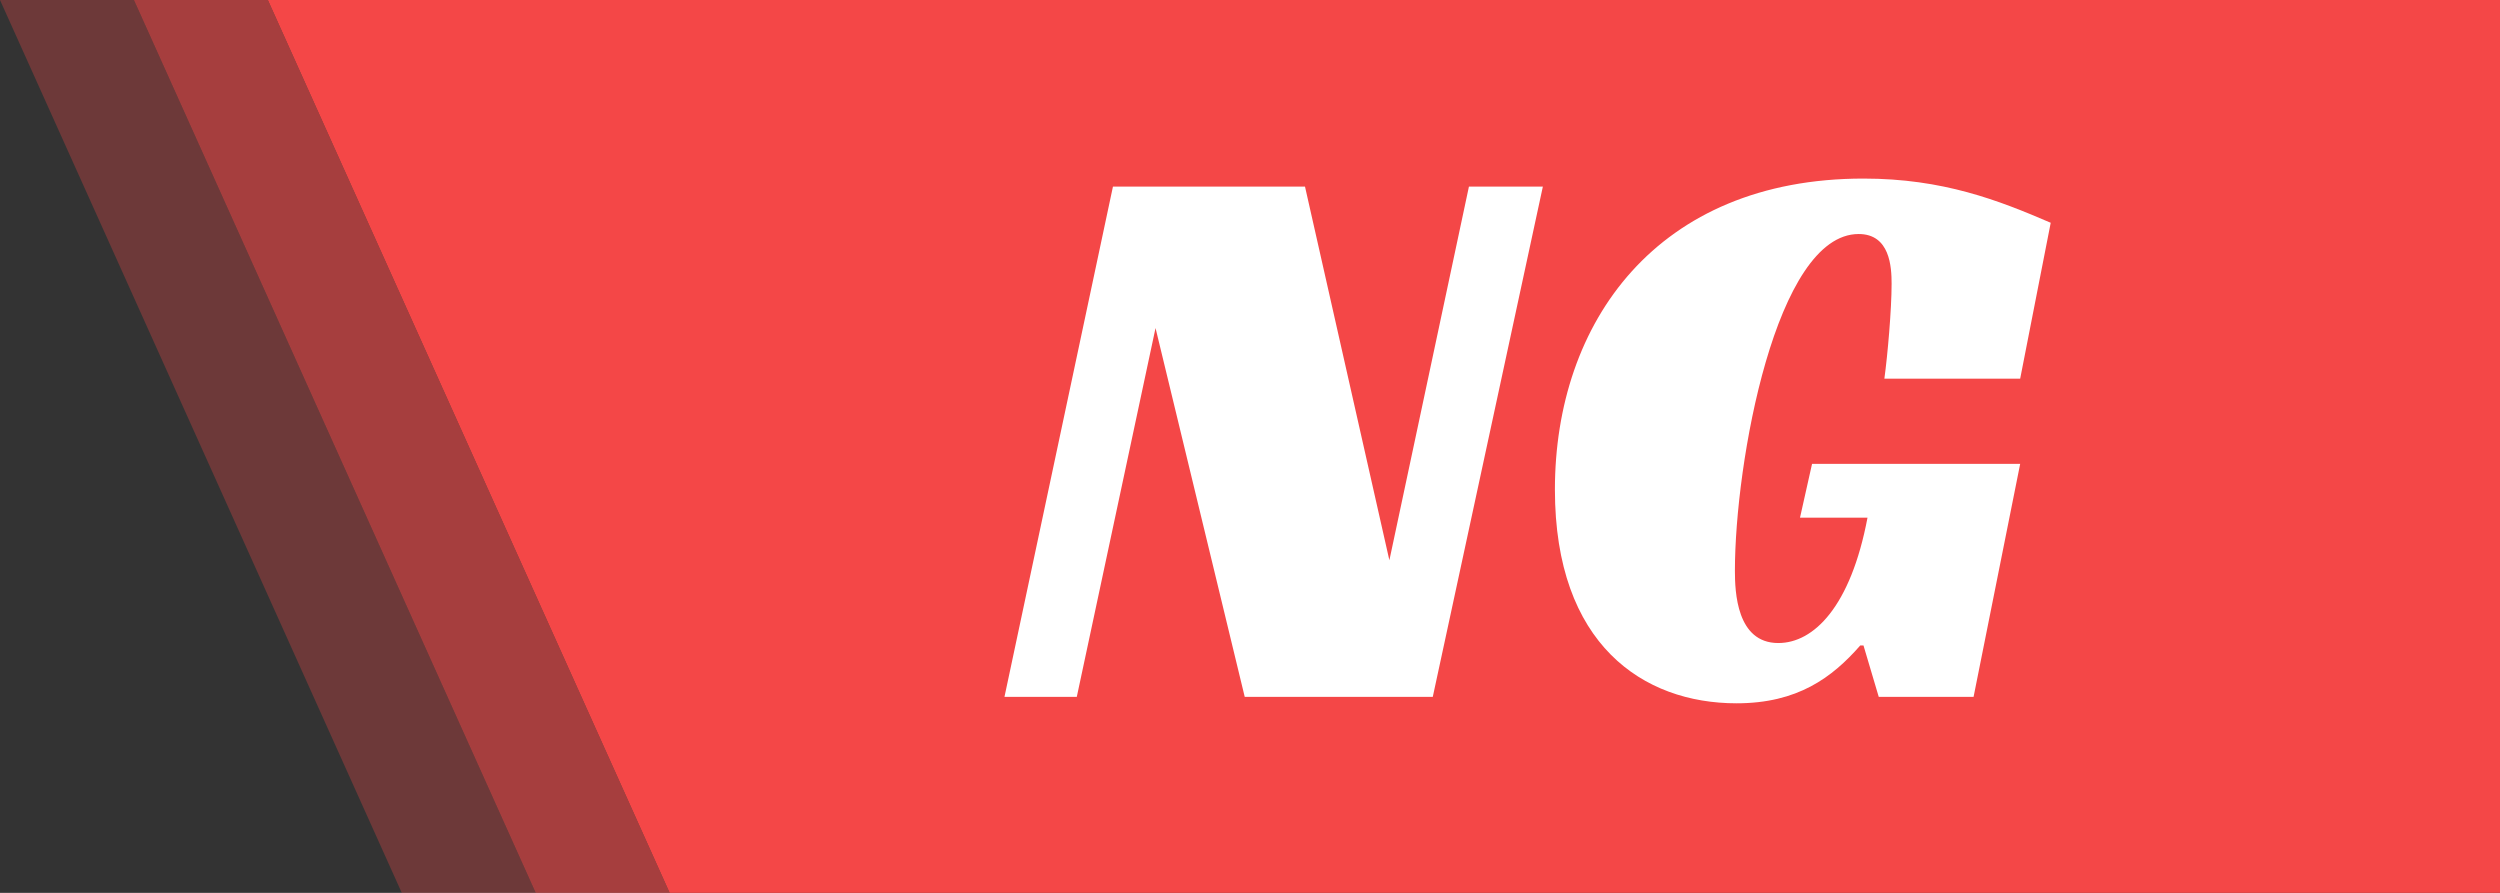 <?xml version="1.0" encoding="UTF-8"?>
<svg width="112px" height="40px" viewBox="0 0 112 40" version="1.1" xmlns="http://www.w3.org/2000/svg" xmlns:xlink="http://www.w3.org/1999/xlink">
    <rect x="0" y="0" width="112" height="40" fill="#333333" stroke="none"/>
    <title>NG</title>
    <g id="SMore-ViMo-_运行平台_UI-1.0" stroke="none" stroke-width="1" fill="none" fill-rule="evenodd">
        <g id="四视图" transform="translate(-932, -432)">
            <g id="背景备份-3" transform="translate(524, 400)">
                <g id="编组-2备份" transform="translate(180, 32)">
                    <g id="NG" transform="translate(228, 0)">
                        <polygon id="矩形备份-3" fill="#F44747" points="12 0 112 0 112 40 30 40"></polygon>
                        <path d="M12,0 L30,40 L24,40 L6,0 L12,0 Z" id="形状结合" fill="#F44747" opacity="0.6"></path>
                        <path d="M6,0 L24,40 L18,40 L0,0 L6,0 Z" id="形状结合备份" fill="#F44747" opacity="0.3"></path>
                        <path d="M48.24,31.22 L51.768,14.696 L55.764,31.22 L64.188,31.22 L69.12,8.36 L65.808,8.36 L62.244,25.1 L58.464,8.36 L49.86,8.36 L45,31.22 L48.24,31.22 Z M77.796,31.508 C80.532,31.508 82.08,30.356 83.34,28.916 L83.484,28.916 L84.168,31.22 L88.416,31.22 L90.504,20.78 L81.18,20.78 L80.64,23.192 L83.664,23.192 C82.908,27.188 81.252,28.808 79.668,28.808 C77.796,28.808 77.724,26.504 77.724,25.568 C77.724,20.744 79.56,10.484 83.268,10.484 C84.672,10.484 84.744,11.96 84.744,12.716 C84.744,13.868 84.564,15.92 84.42,16.964 L90.504,16.964 L91.872,9.98 C89.532,8.972 87.048,8 83.484,8 C74.232,8 69.66,14.444 69.66,21.932 C69.66,28.88 73.62,31.508 77.796,31.508 Z" fill="#FFFFFF" fill-rule="nonzero"></path>
                    </g>
                </g>
            </g>
        </g>
    </g>
</svg>